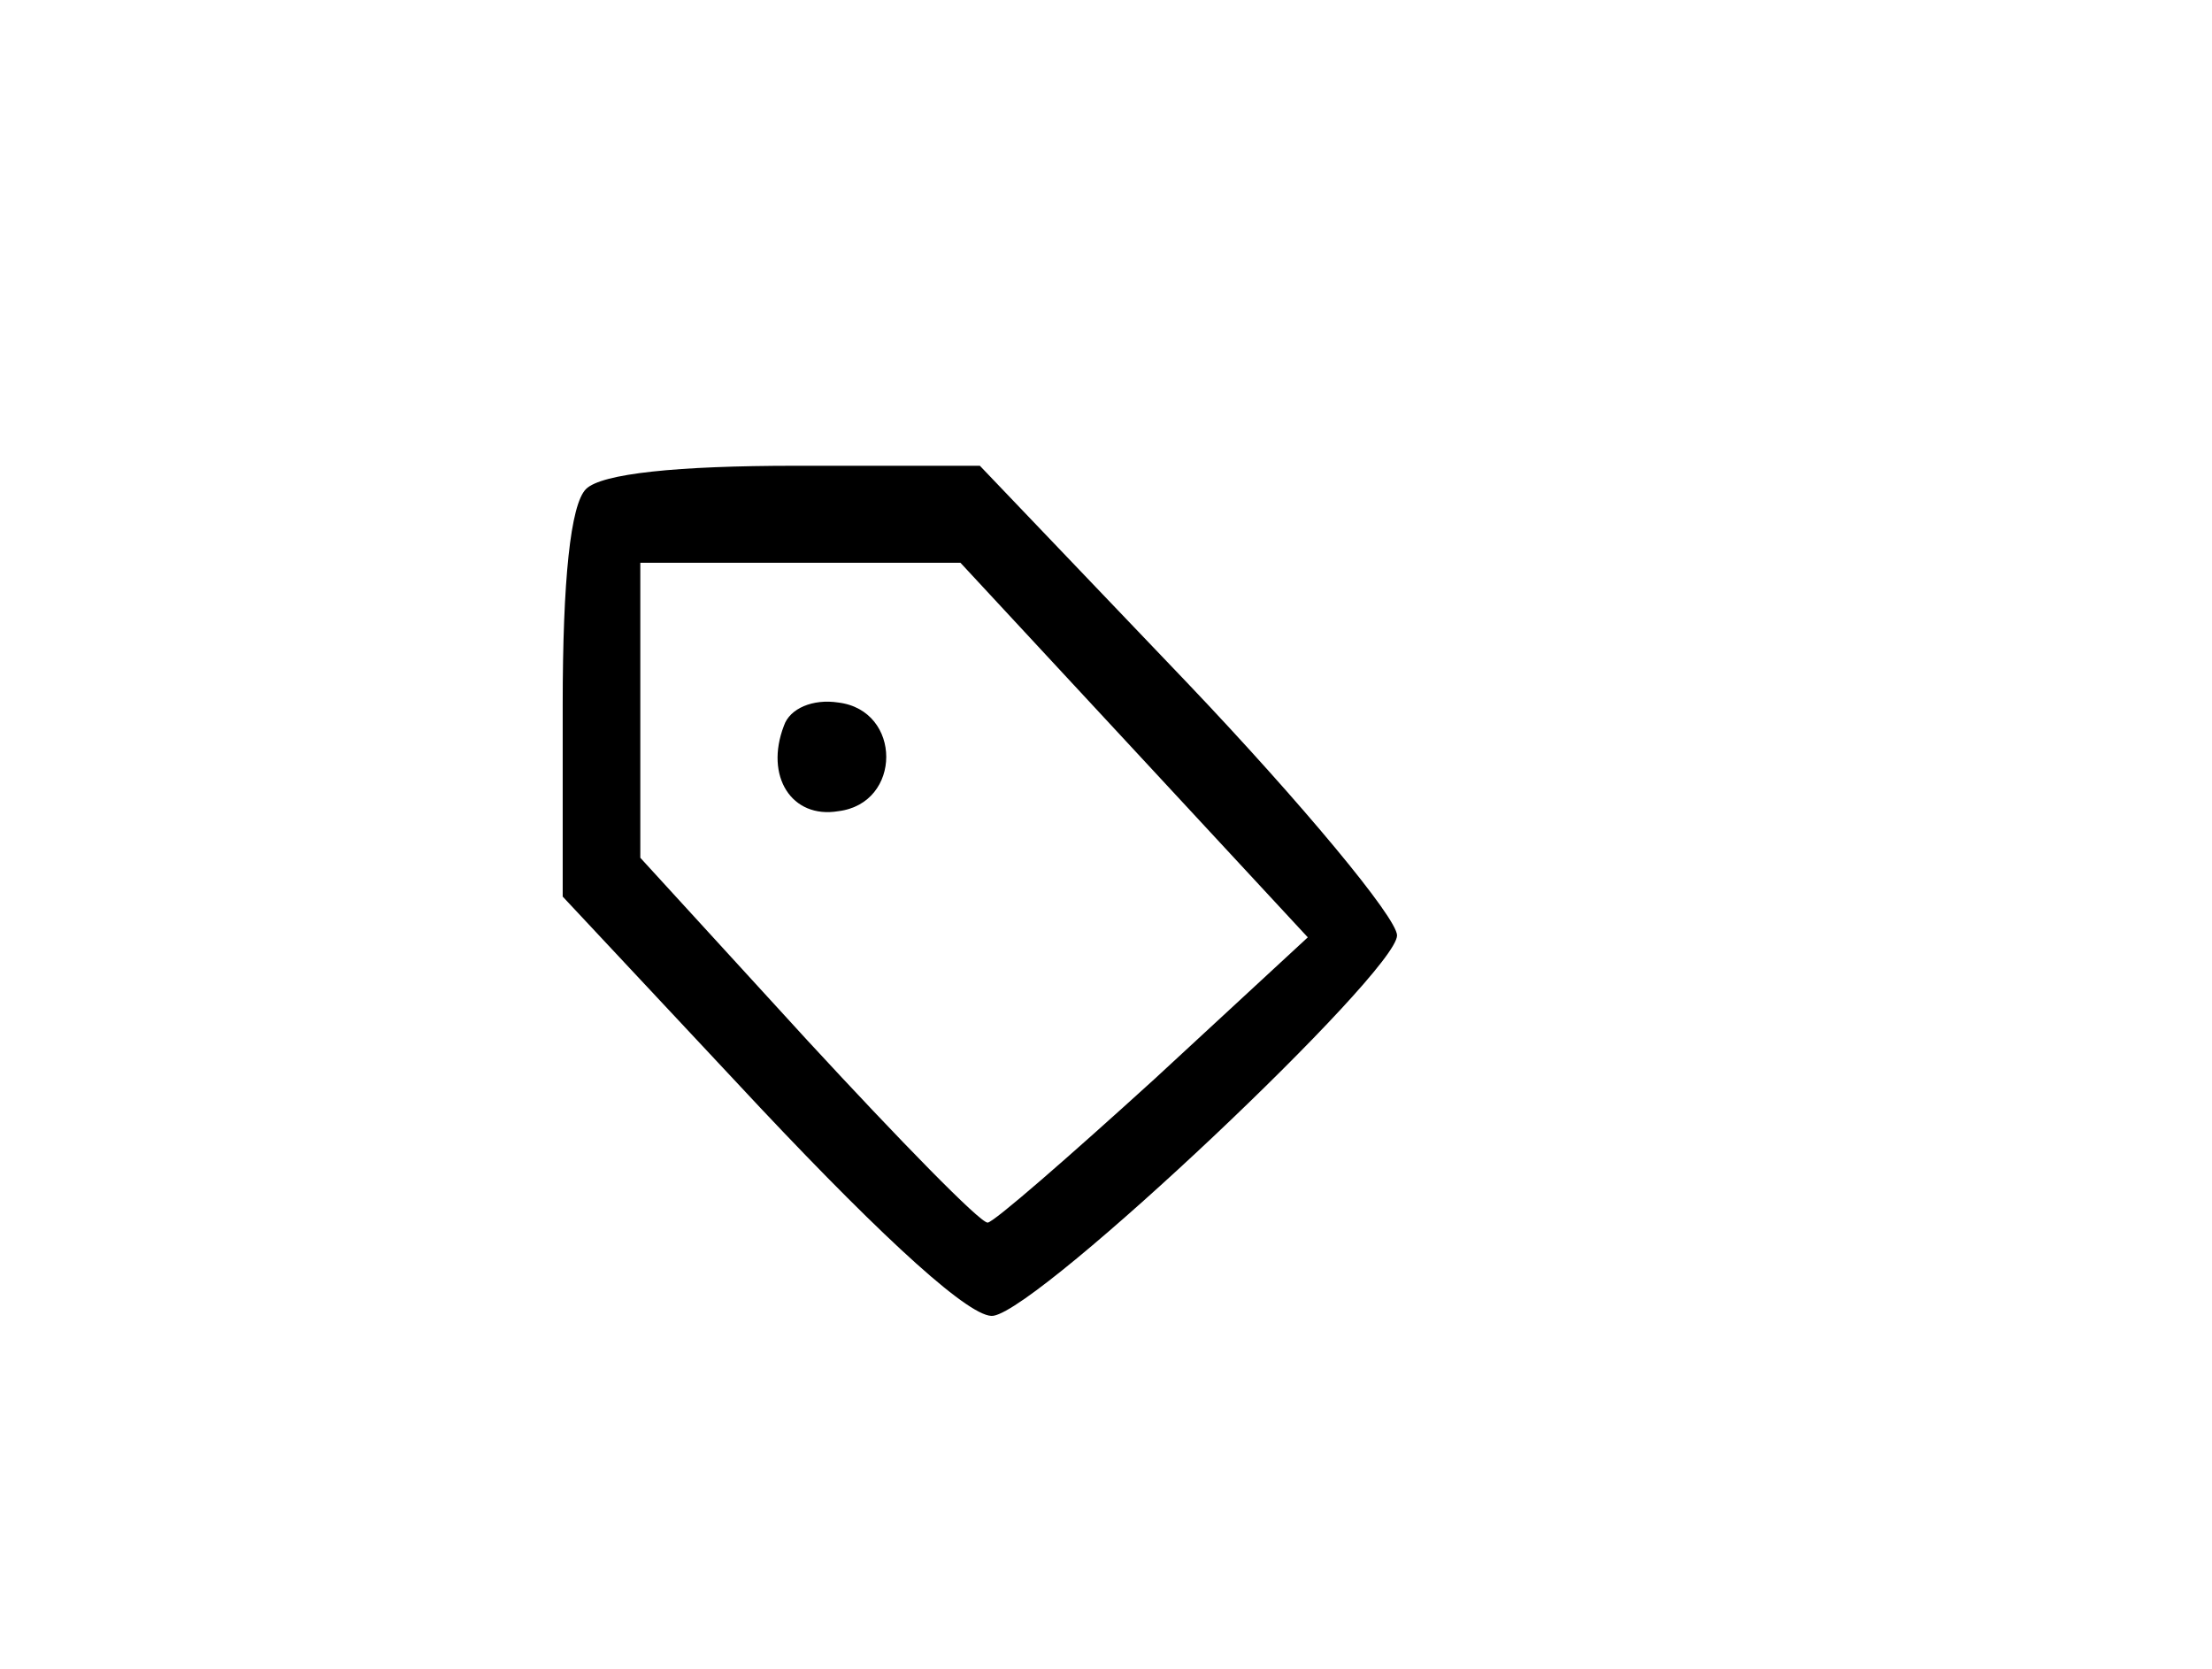 <?xml version="1.0" standalone="no"?>
<!DOCTYPE svg PUBLIC "-//W3C//DTD SVG 20010904//EN"
 "http://www.w3.org/TR/2001/REC-SVG-20010904/DTD/svg10.dtd">
<svg version="1.0" xmlns="http://www.w3.org/2000/svg"
 width="114pt" height="86pt" viewBox="0 0 114 86"
 preserveAspectRatio="xMidYMid meet">

<g transform="translate(0,86) scale(0.1,-0.1)"
fill="#000000" stroke="none">
<path d="M302 608 c-8 -8 -12 -47 -12 -111 l0 -99 102 -109 c65 -69 109 -109
120 -107 25 4 208 177 208 196 0 9 -49 68 -108 130 l-107 112 -95 0 c-61 0
-100 -4 -108 -12z m283 -135 l89 -96 -79 -73 c-44 -40 -83 -74 -86 -74 -4 0
-45 42 -93 94 l-86 94 0 76 0 76 83 0 82 0 90 -97z"/>
<path d="M404 486 c-10 -26 4 -48 28 -44 33 4 33 52 0 56 -13 2 -25 -3 -28
-12z"/>
</g>
</svg>
